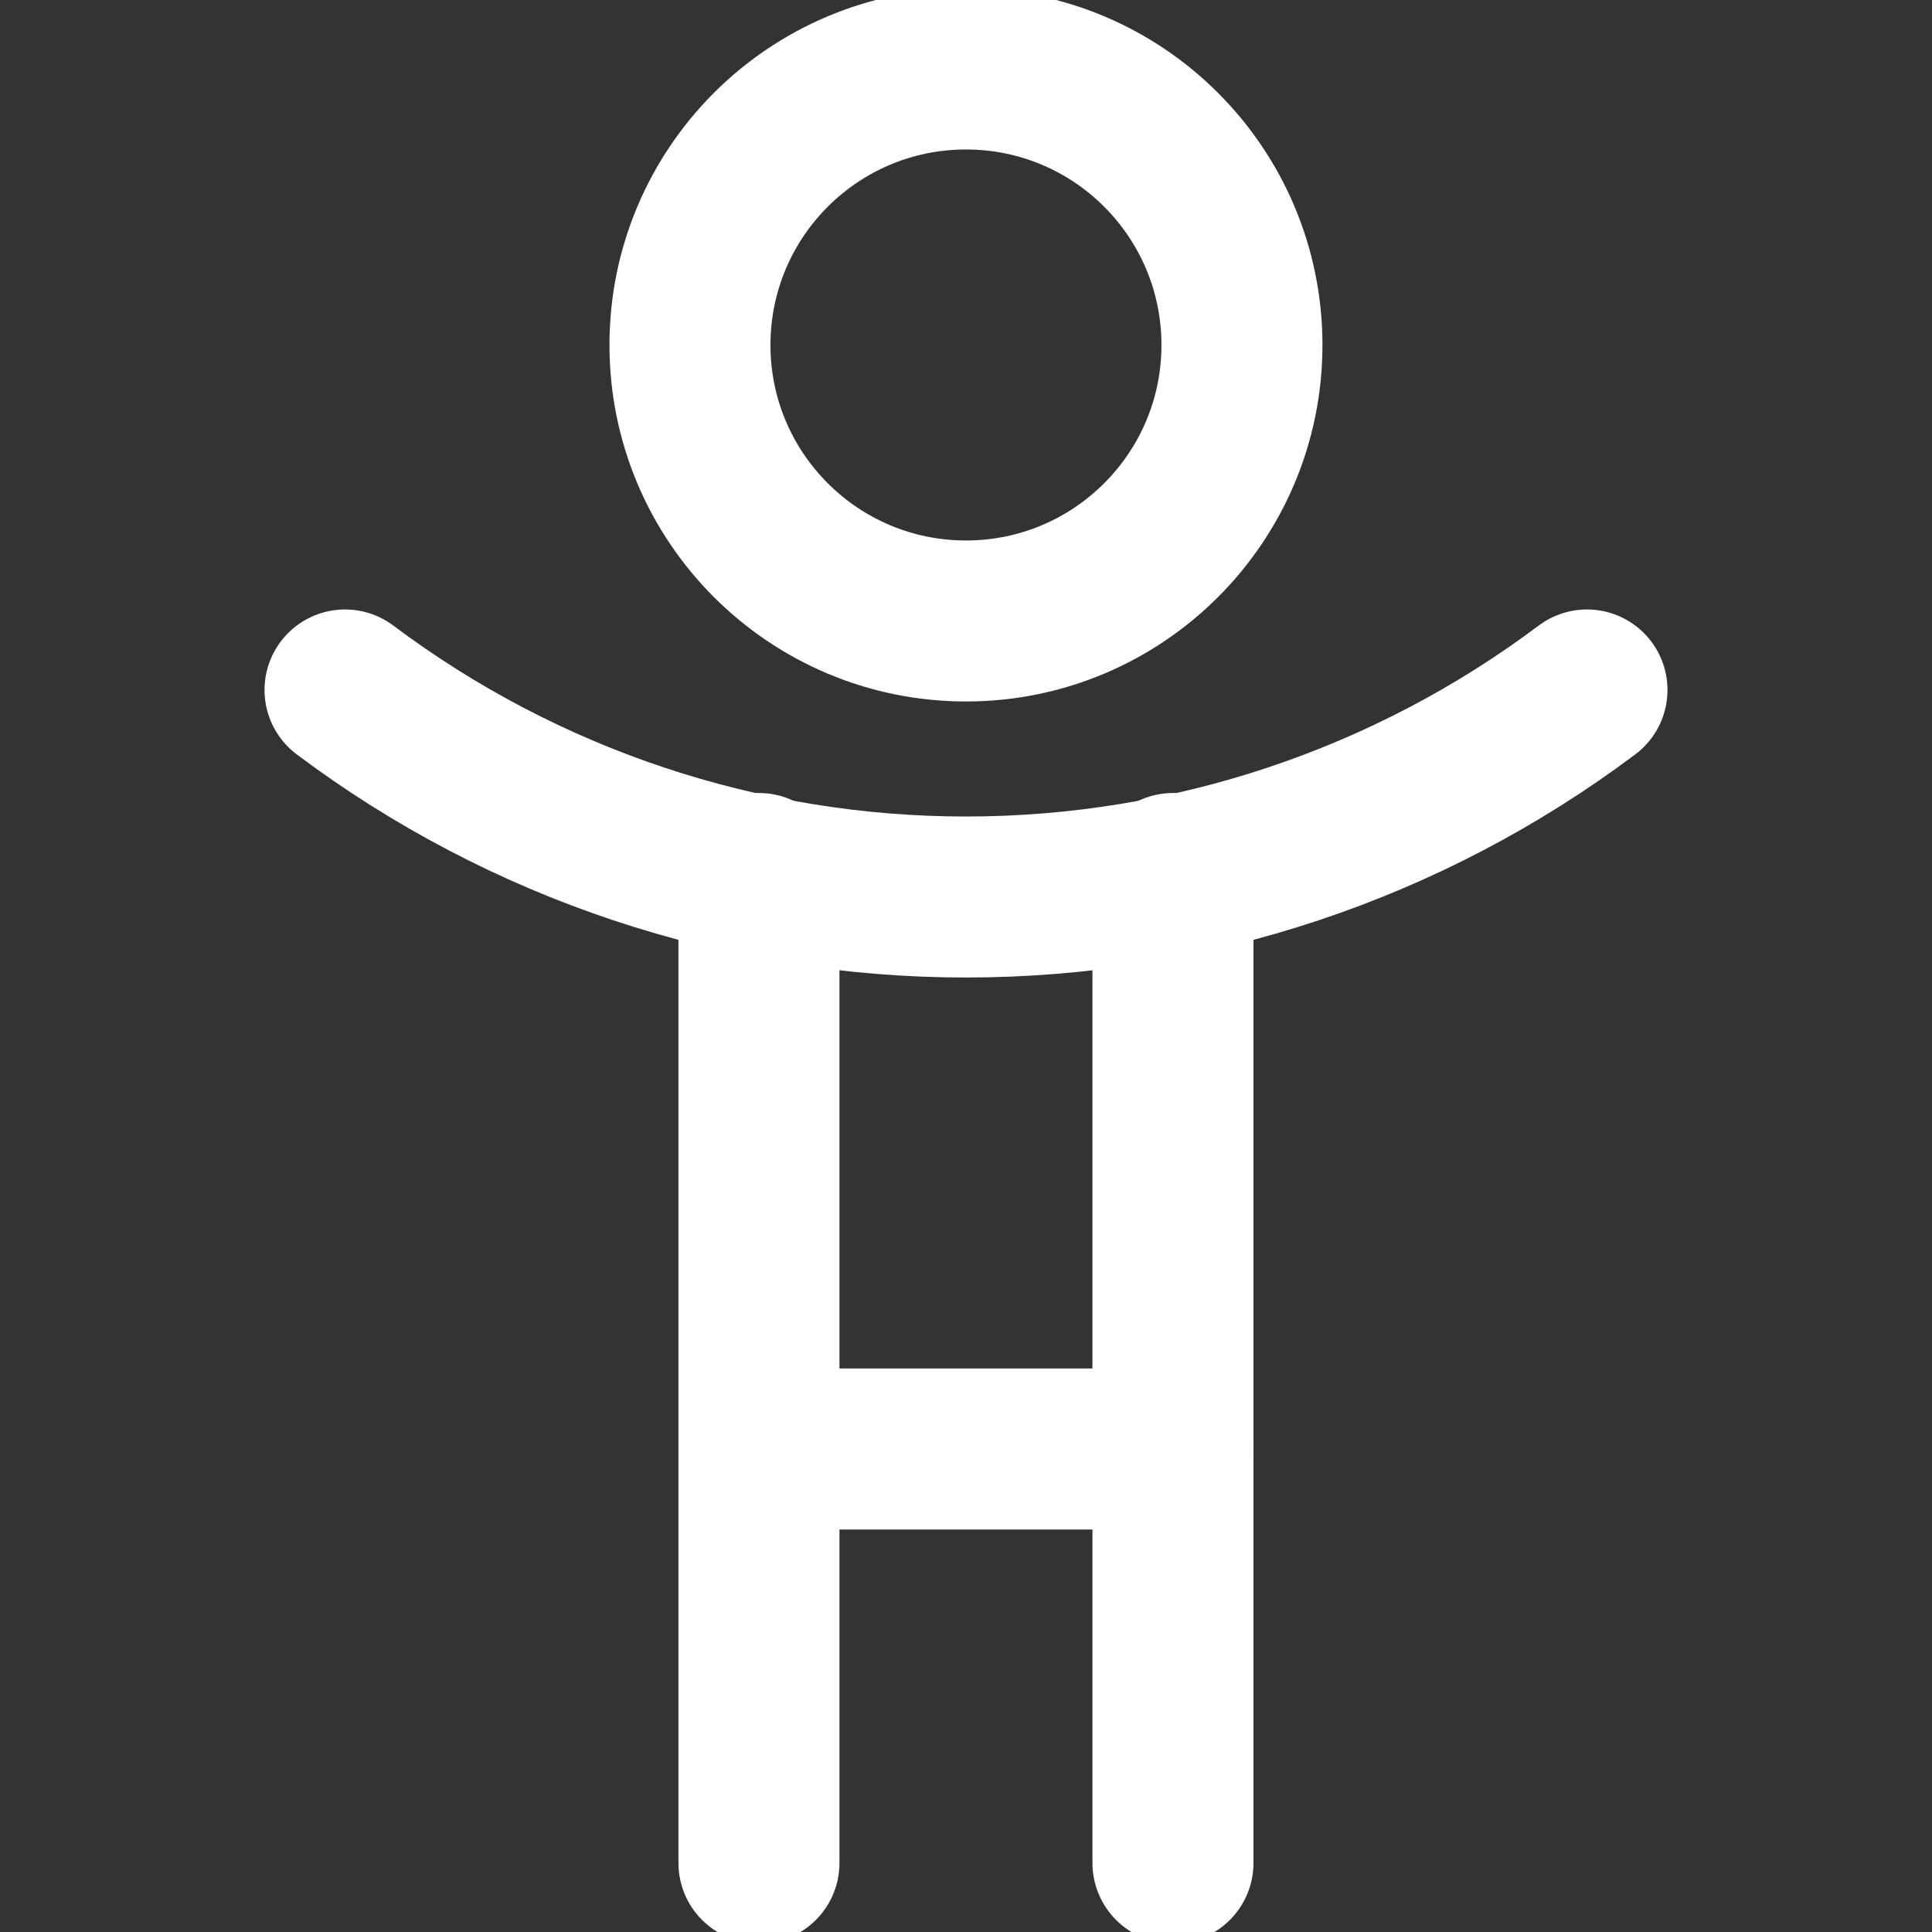 <svg width="24" height="24" viewBox="0 0 24 24" fill="none" xmlns="http://www.w3.org/2000/svg">
<rect x="0" y="0" width="24" height="24" fill="#333333" stroke="none"/>
<g clip-path="url(#clip0_406_14258)">
<path d="M12 7.714C13.893 7.714 15.428 6.179 15.428 4.286C15.428 2.392 13.893 0.857 12 0.857C10.106 0.857 8.571 2.392 8.571 4.286C8.571 6.179 10.106 7.714 12 7.714Z" stroke="white" stroke-width="2" stroke-linecap="round" stroke-linejoin="round"/>
<path d="M4.286 8.571C6.511 10.241 9.218 11.143 12 11.143C14.782 11.143 17.489 10.241 19.714 8.571" stroke="white" stroke-width="2" stroke-linecap="round" stroke-linejoin="round"/>
<path d="M14.571 10.851V18H9.428V10.851" stroke="white" stroke-width="2" stroke-linecap="round" stroke-linejoin="round"/>
<path d="M9.428 18V23.143" stroke="white" stroke-width="2" stroke-linecap="round" stroke-linejoin="round"/>
<path d="M14.571 18V23.143" stroke="white" stroke-width="2" stroke-linecap="round" stroke-linejoin="round"/>
</g>
<defs>
<clipPath id="clip0_406_14258">
<rect width="24" height="24" fill="white"/>
</clipPath>
</defs>
</svg>
